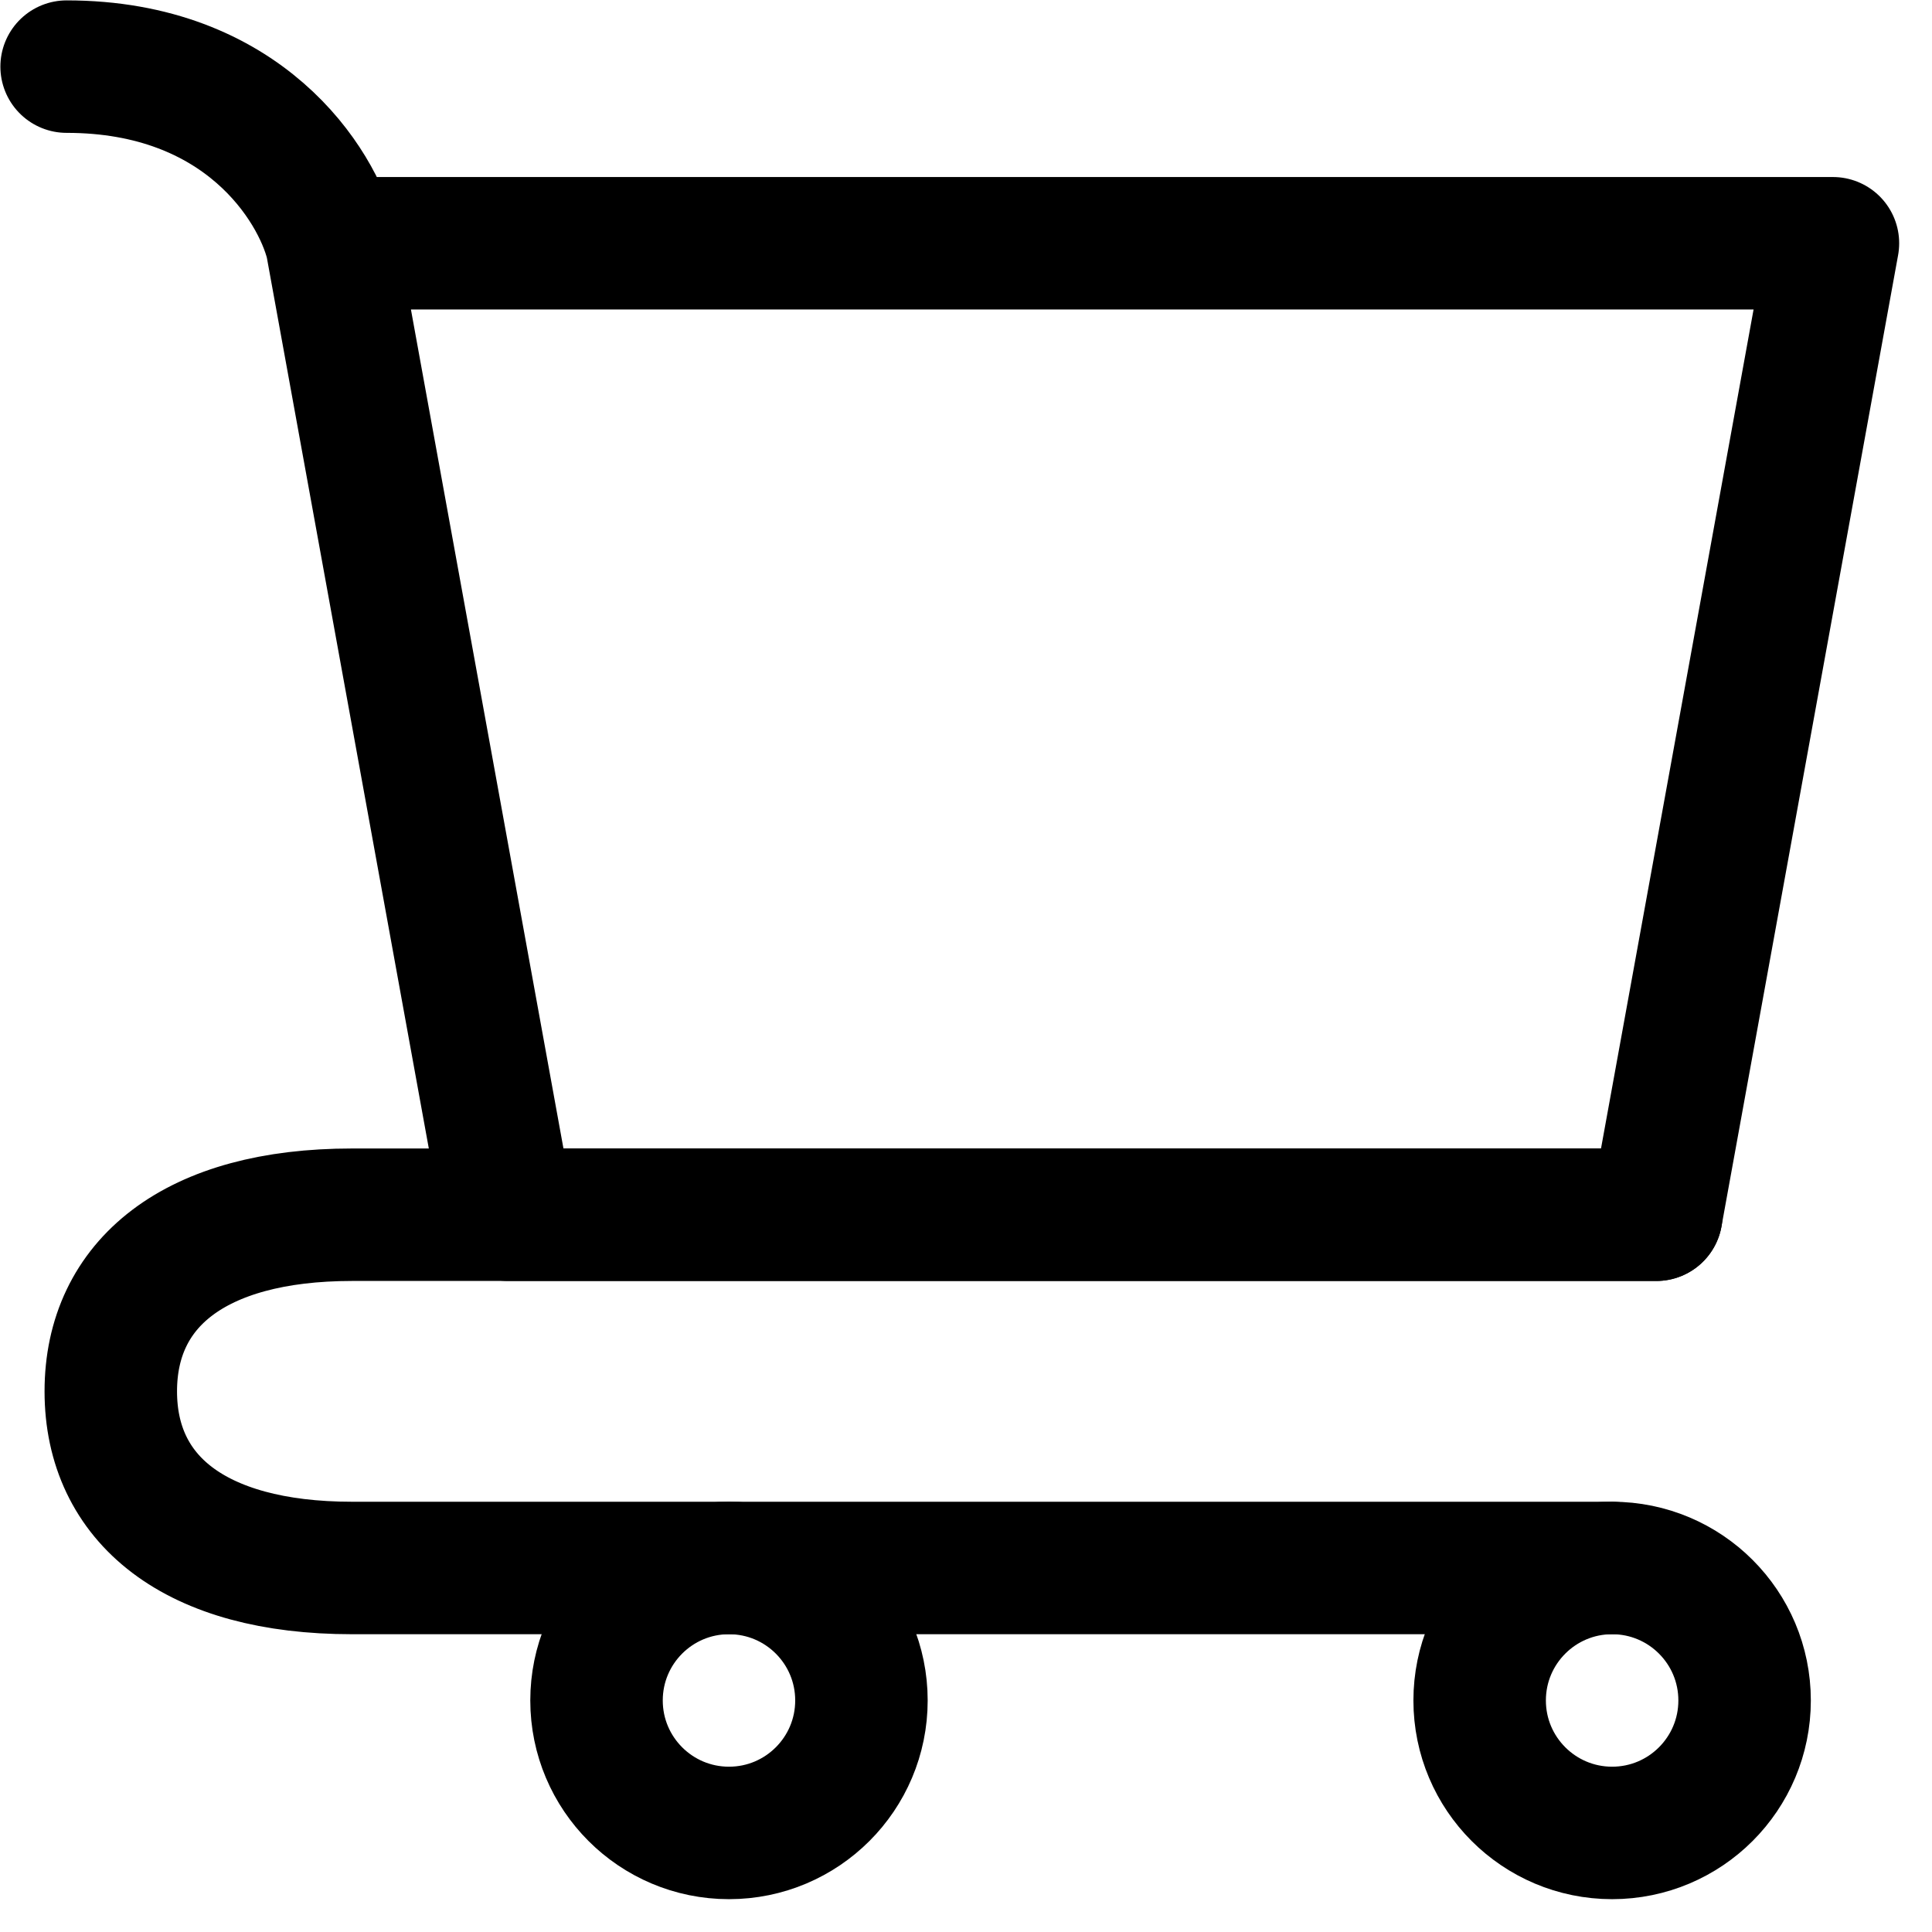 <svg width="58" height="58" viewBox="0 0 58 58" fill="none" xmlns="http://www.w3.org/2000/svg">
<path d="M48.397 55.026C50.594 55.026 52.374 53.245 52.374 51.049C52.374 48.852 50.594 47.072 48.397 47.072C46.201 47.072 44.42 48.852 44.42 51.049C44.42 53.245 46.201 55.026 48.397 55.026Z" stroke="black" stroke-width="3.977" stroke-linecap="round" stroke-linejoin="round"/>
<path d="M21.885 55.026C24.081 55.026 25.861 53.245 25.861 51.049C25.861 48.852 24.081 47.072 21.885 47.072C19.688 47.072 17.908 48.852 17.908 51.049C17.908 53.245 19.688 55.026 21.885 55.026Z" stroke="black" stroke-width="3.977" stroke-linecap="round" stroke-linejoin="round"/>
<path d="M9.954 7.303H55.026L49.723 36.467H15.256L9.954 7.303ZM9.954 7.303C9.512 5.535 7.303 2 2 2" stroke="black" stroke-width="3.977" stroke-linecap="round" stroke-linejoin="round"/>
<path d="M49.723 36.467H15.256H10.566C5.835 36.467 3.326 38.538 3.326 41.769C3.326 45.001 5.835 47.072 10.566 47.072H48.397" stroke="black" stroke-width="3.977" stroke-linecap="round" stroke-linejoin="round"/>
</svg>
